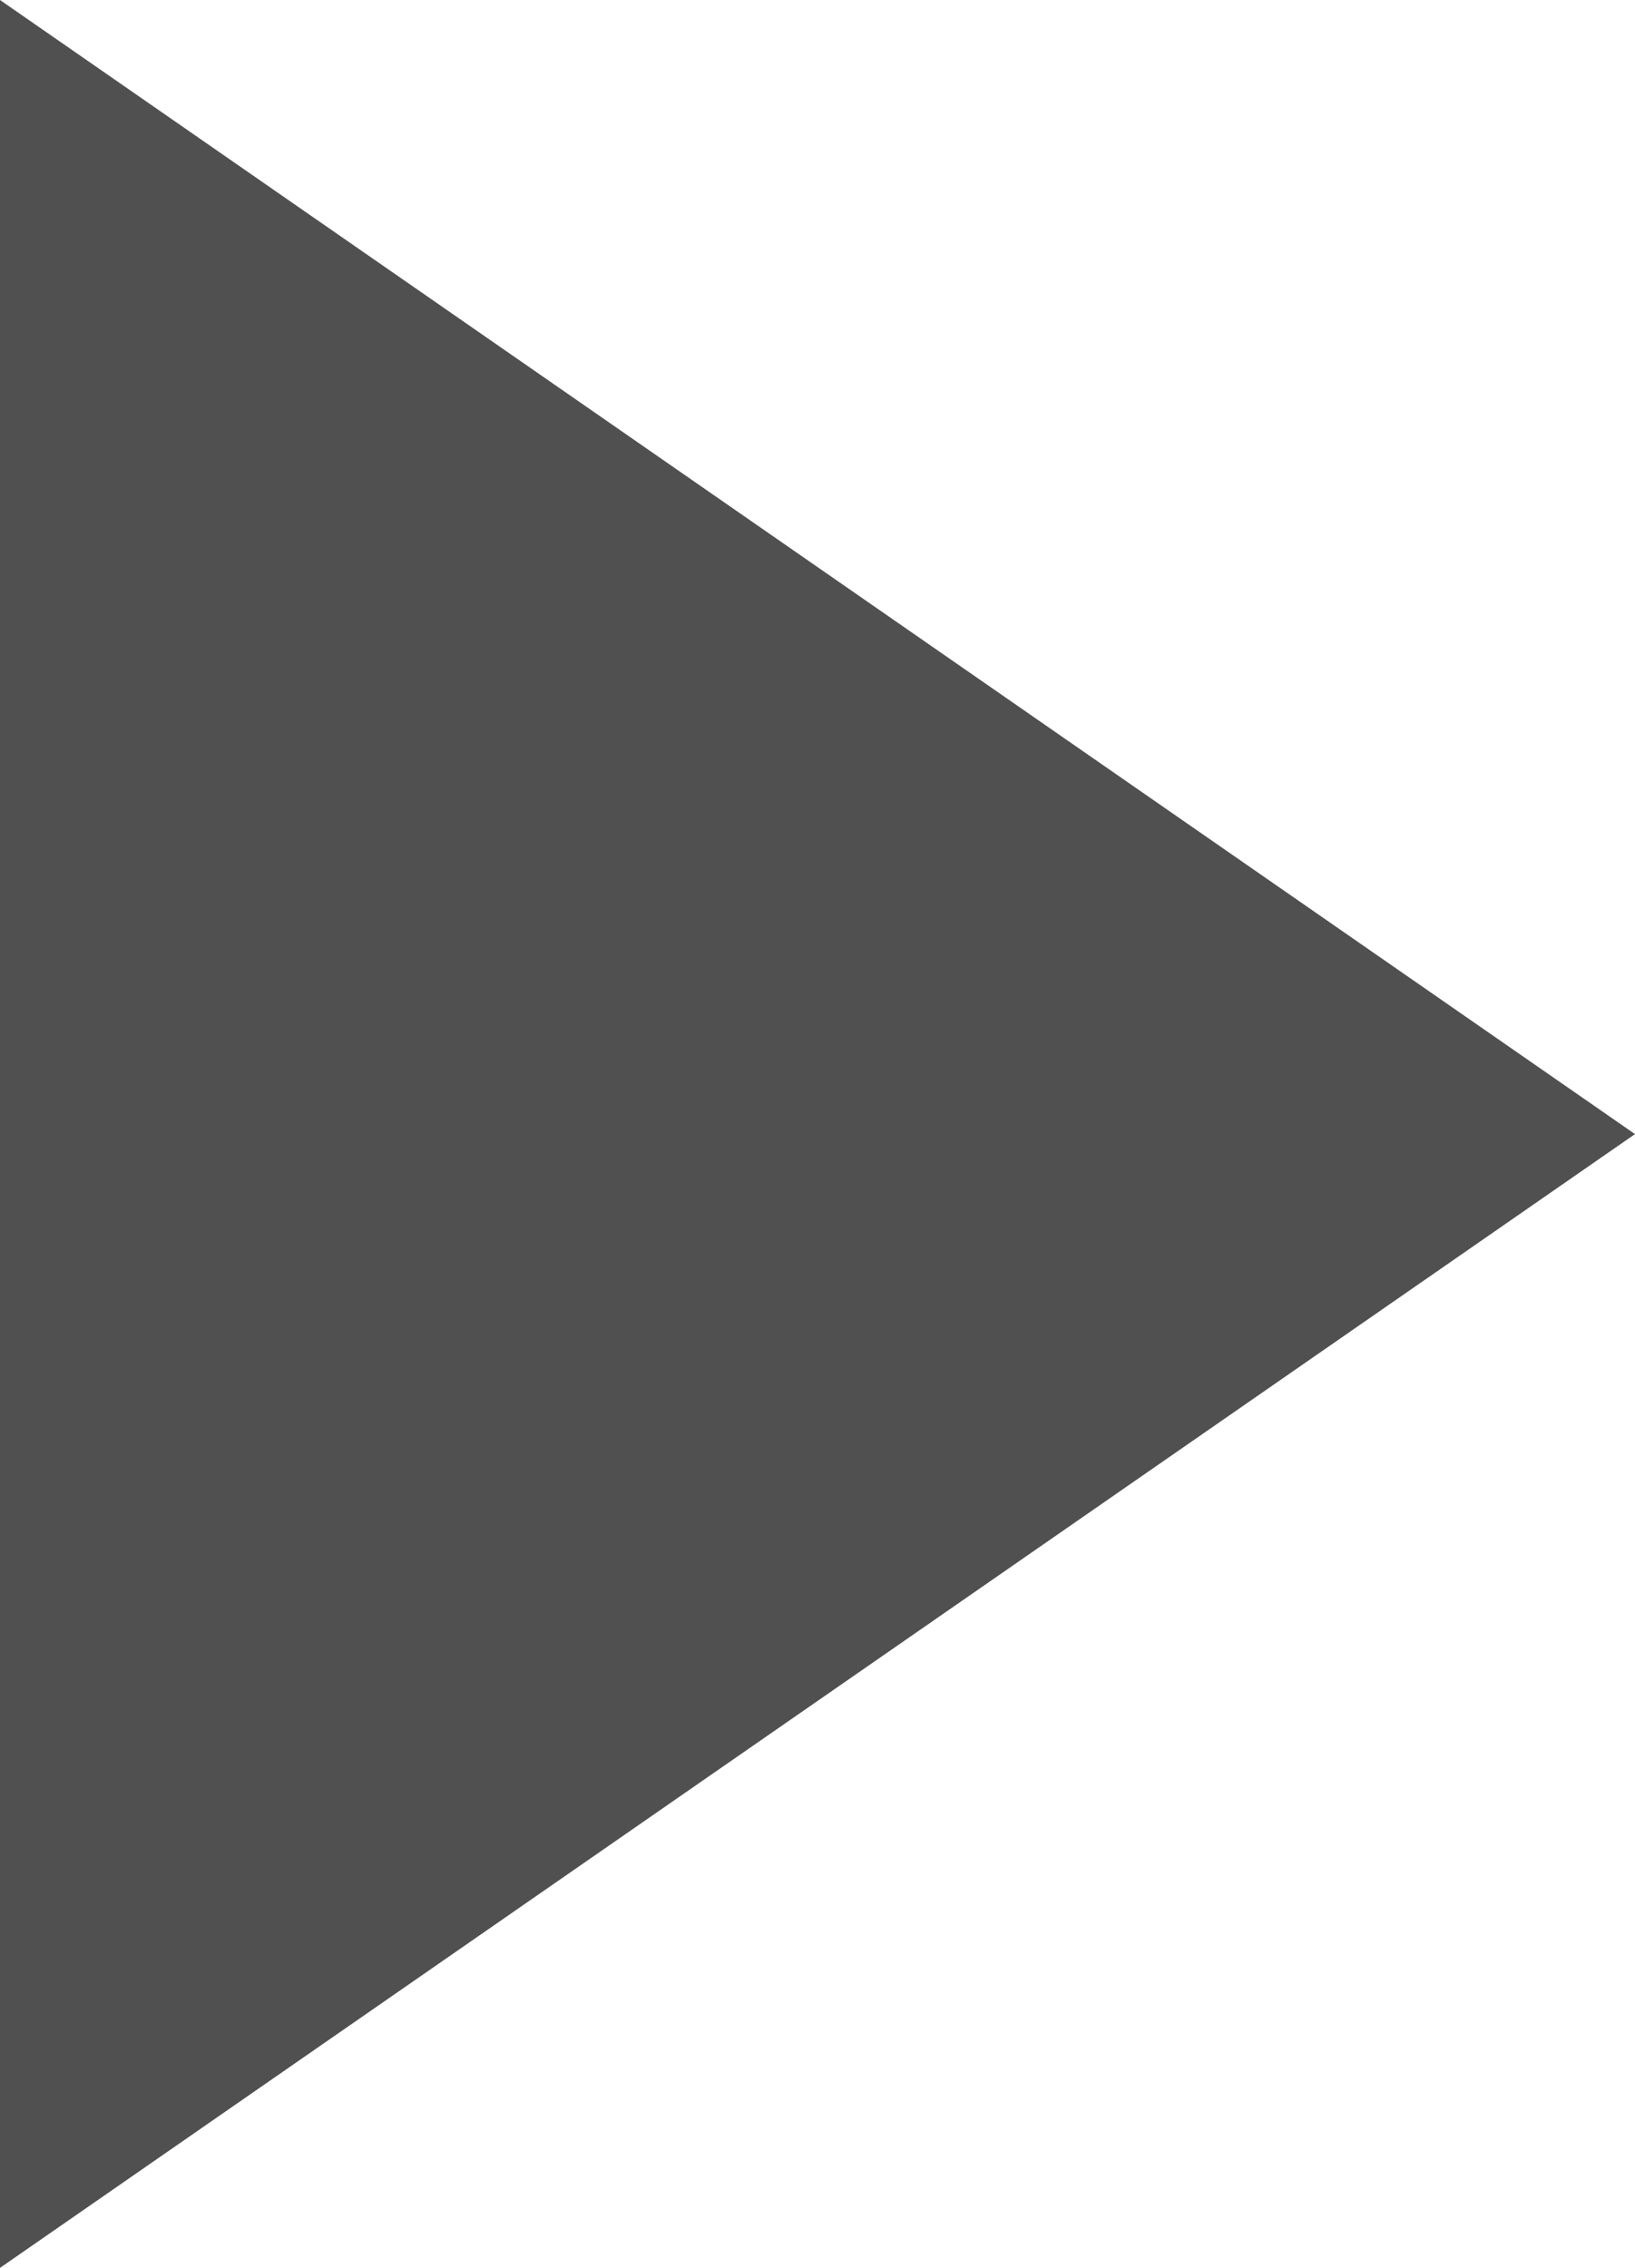 <?xml version="1.0" encoding="utf-8"?>
<!-- Generator: Adobe Illustrator 16.0.0, SVG Export Plug-In . SVG Version: 6.00 Build 0)  -->
<!DOCTYPE svg PUBLIC "-//W3C//DTD SVG 1.1//EN" "http://www.w3.org/Graphics/SVG/1.1/DTD/svg11.dtd">
<svg version="1.1" id="Layer_1" xmlns="http://www.w3.org/2000/svg" xmlns:xlink="http://www.w3.org/1999/xlink" x="0px" y="0px"
	 width="5.063px" height="7.021px" viewBox="0 0 5.063 7.021" enable-background="new 0 0 5.063 7.021" xml:space="preserve">
<polygon fill="#505050" points="0,0 0,7.021 5.063,3.511 "/>
</svg>
